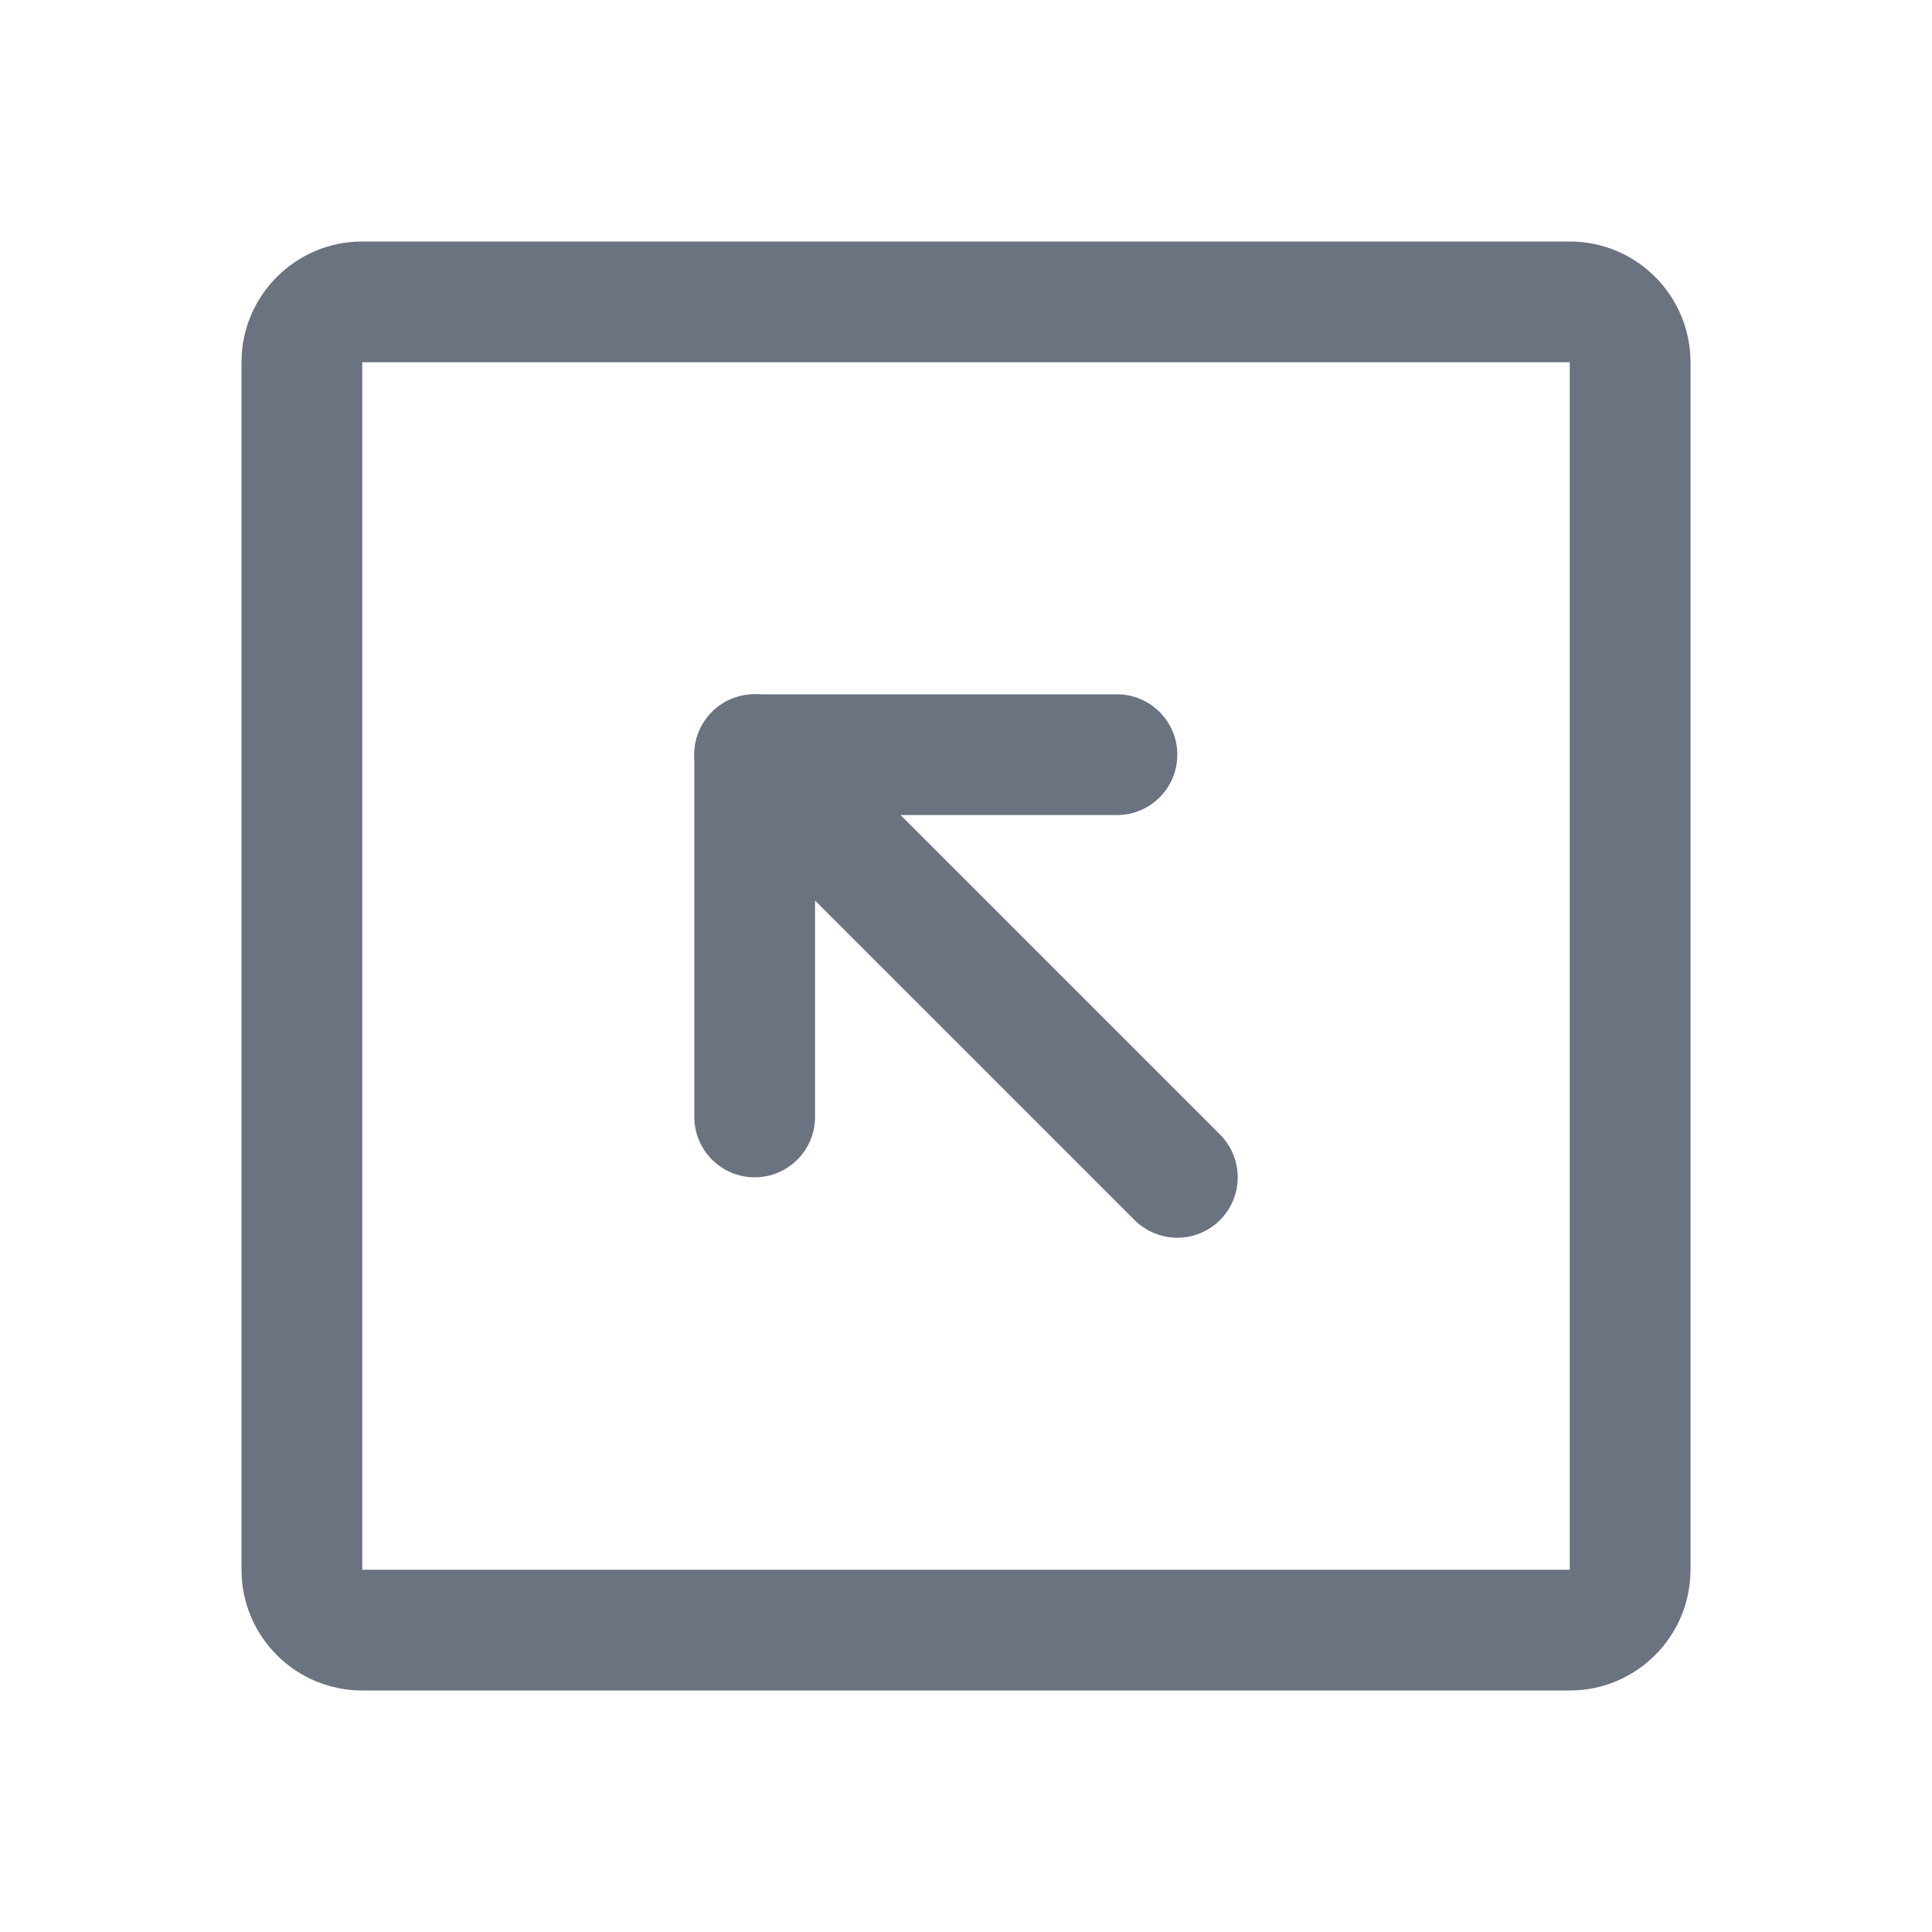 <svg width="16" height="16" viewBox="0 0 16 16" fill="none" xmlns="http://www.w3.org/2000/svg">
<path fill-rule="evenodd" clip-rule="evenodd" d="M13 2C13.552 2 14 2.448 14 3V13C14 13.552 13.552 14 13 14H3C2.448 14 2 13.552 2 13V3C2 2.448 2.448 2 3 2H13ZM13 13V3H3V13H13Z" fill="#6B7280"/>
<path fill-rule="evenodd" clip-rule="evenodd" d="M5.75 6.25C5.75 5.974 5.974 5.75 6.25 5.75H9.25C9.526 5.75 9.75 5.974 9.75 6.25C9.75 6.526 9.526 6.75 9.25 6.75H6.75V9.25C6.75 9.526 6.526 9.75 6.25 9.75C5.974 9.75 5.75 9.526 5.75 9.25V6.25Z" fill="#6B7280"/>
<path fill-rule="evenodd" clip-rule="evenodd" d="M5.896 5.896C6.092 5.701 6.408 5.701 6.604 5.896L10.104 9.396C10.299 9.592 10.299 9.908 10.104 10.104C9.908 10.299 9.592 10.299 9.396 10.104L5.896 6.604C5.701 6.408 5.701 6.092 5.896 5.896Z" fill="#6B7280"/>
</svg>

